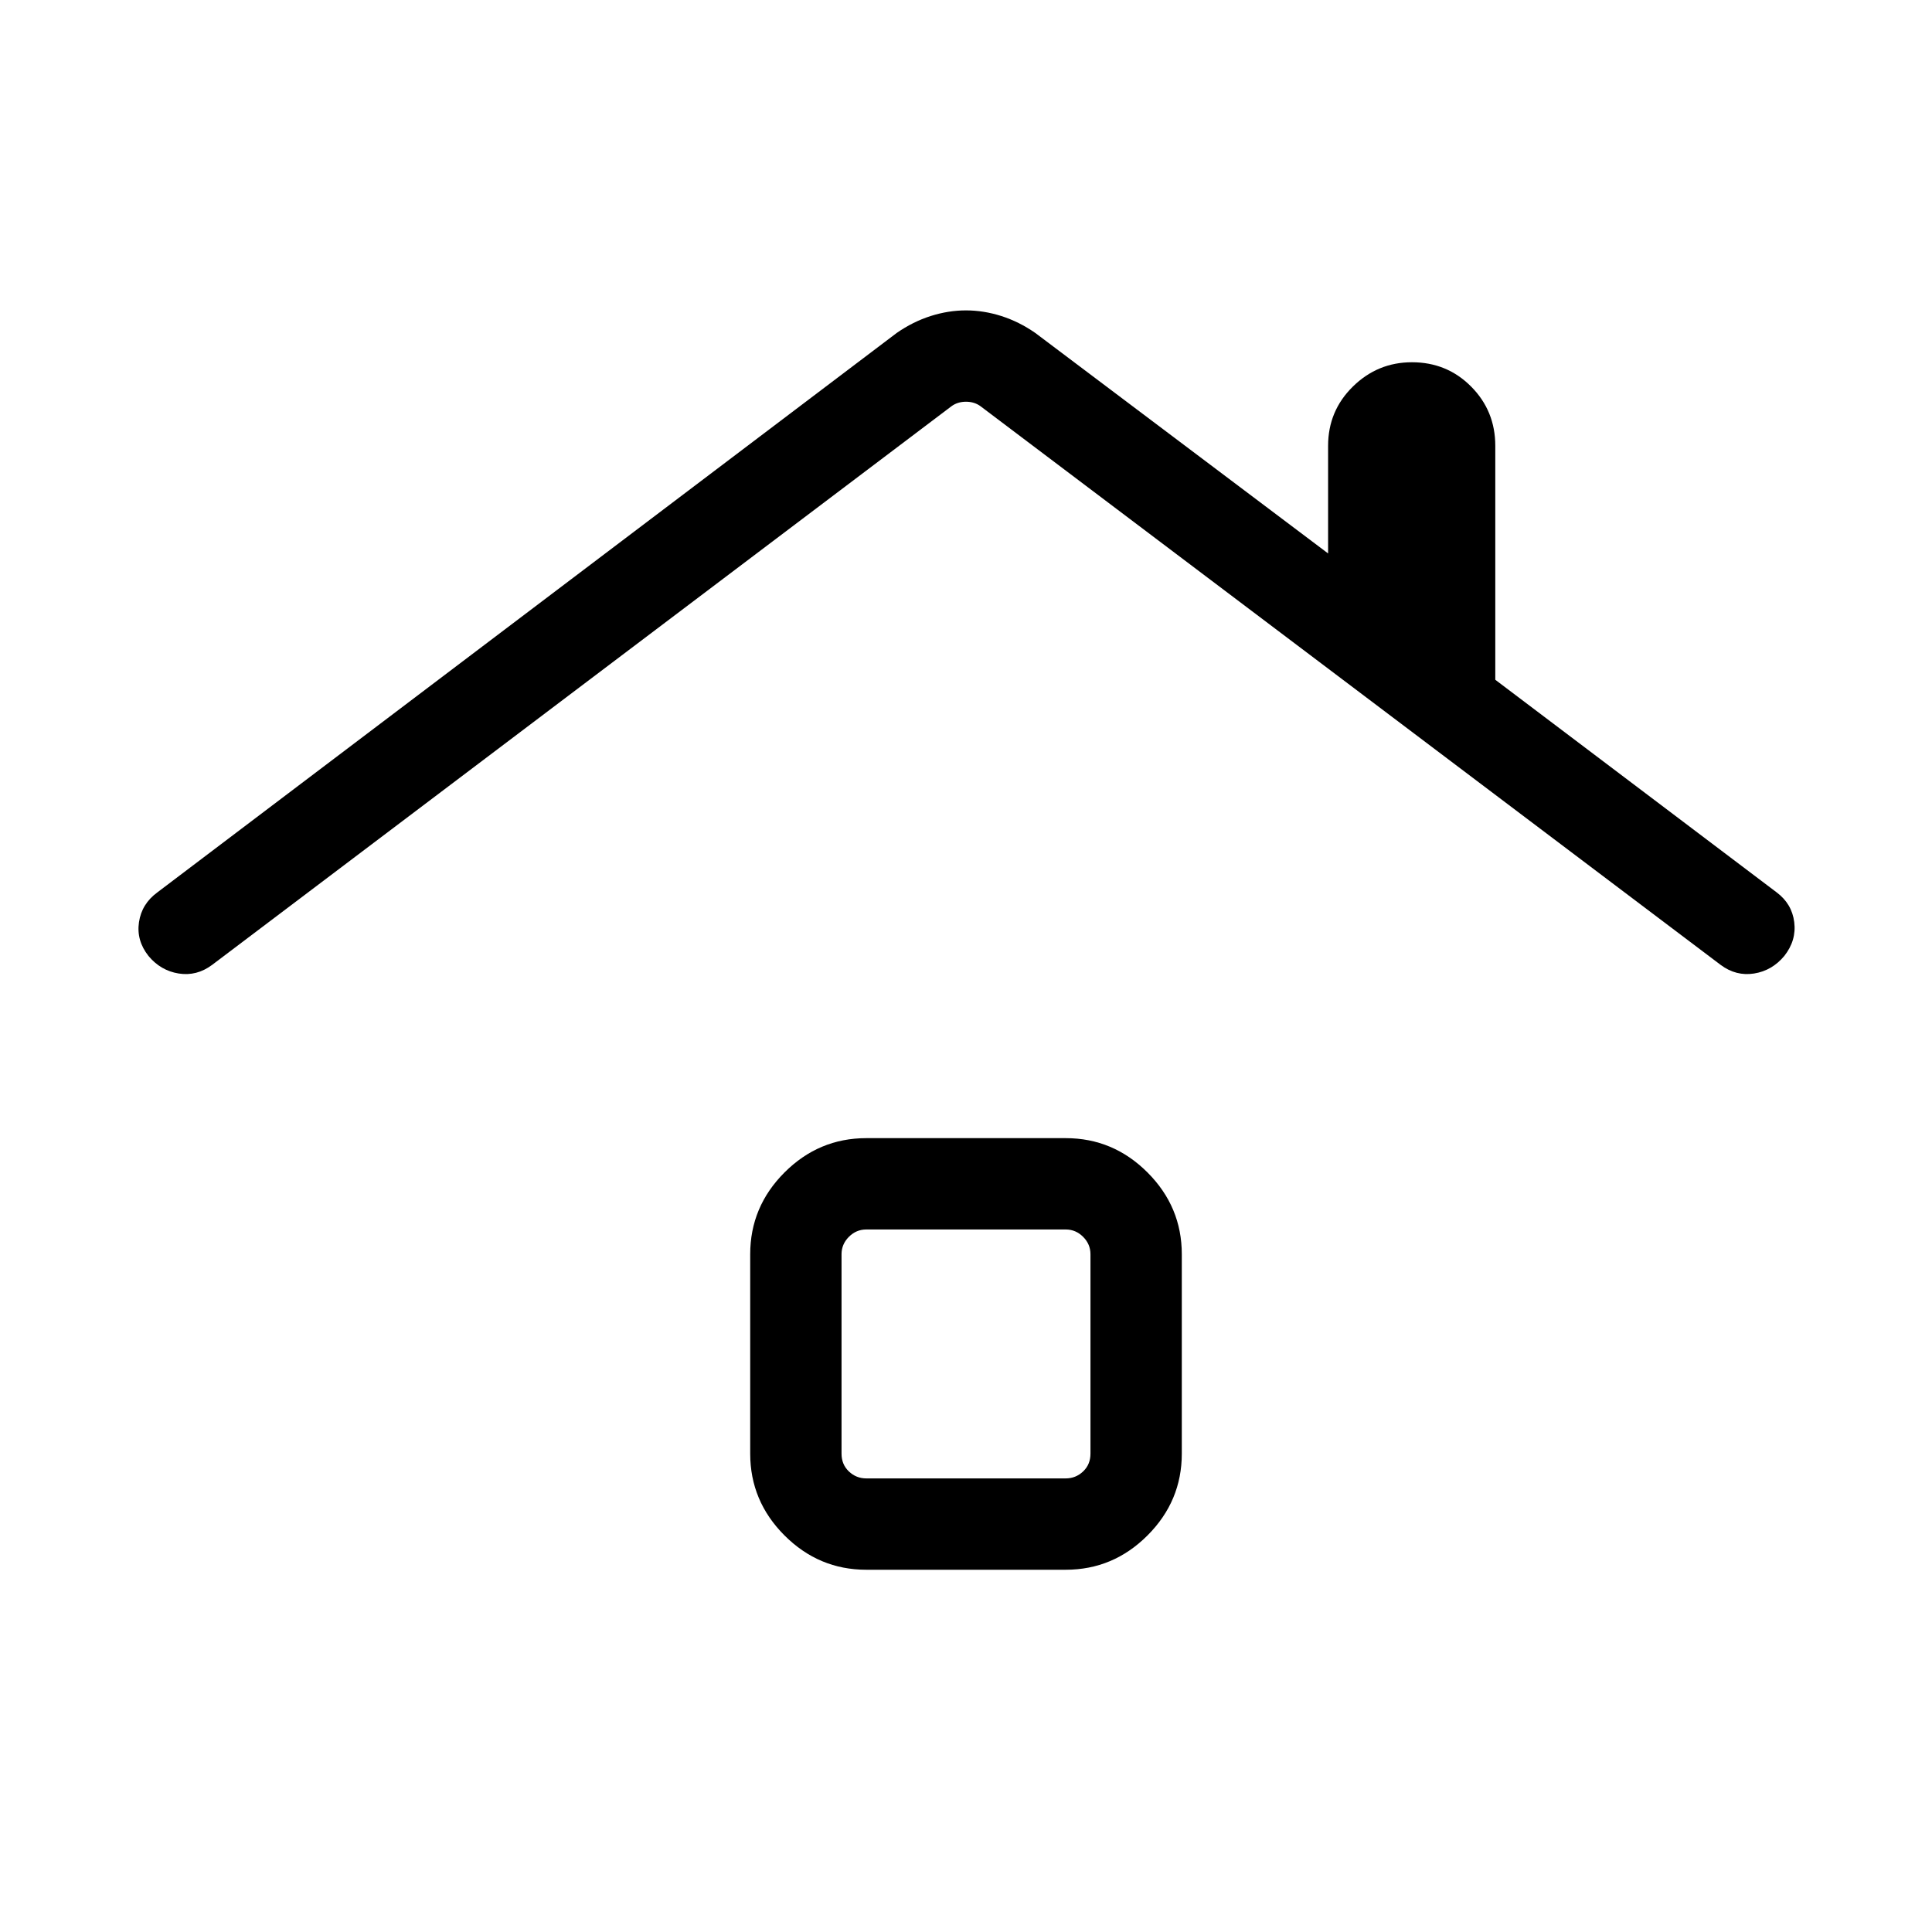 <svg xmlns="http://www.w3.org/2000/svg" width="48" height="48" viewBox="0 -960 960 960"><path d="M430.462-180.001q-23.596 0-40.644-17.048-17.048-17.049-17.048-40.645v-99.076q0-23.596 17.048-40.644t40.644-17.048h99.076q23.596 0 40.644 17.048t17.048 40.644v99.076q0 23.596-17.048 40.645-17.048 17.048-40.644 17.048h-99.076Zm0-45.384h99.076q5.001 0 8.655-3.462 3.654-3.462 3.654-8.847v-99.076q0-5-3.654-8.654-3.654-3.655-8.655-3.655h-99.076q-5.001 0-8.655 3.655-3.654 3.654-3.654 8.654v99.076q0 5.385 3.654 8.847 3.654 3.462 8.655 3.462ZM105.385-480.539q-7.655 5.692-16.597 4.269-8.94-1.423-15.018-8.73-6.076-7.693-4.709-16.806 1.368-9.113 9.17-14.809L445.54-794.537q8.081-5.615 16.88-8.423t17.58-2.808q8.782 0 17.581 2.808t16.88 8.423l145.462 109.538v-53.462q0-17.371 12.31-29.454 12.31-12.084 29.346-12.084 17.42 0 29.42 12.084 12 12.083 12 29.454v116.231l139.769 105.615q7.633 5.696 8.778 14.809 1.145 9.113-4.932 16.806-6.077 7.307-15.018 8.73T855-480.539L487.308-758.076q-3.077-2.308-7.308-2.308t-7.308 2.308L105.385-480.539ZM480-287.232Z"/></svg>